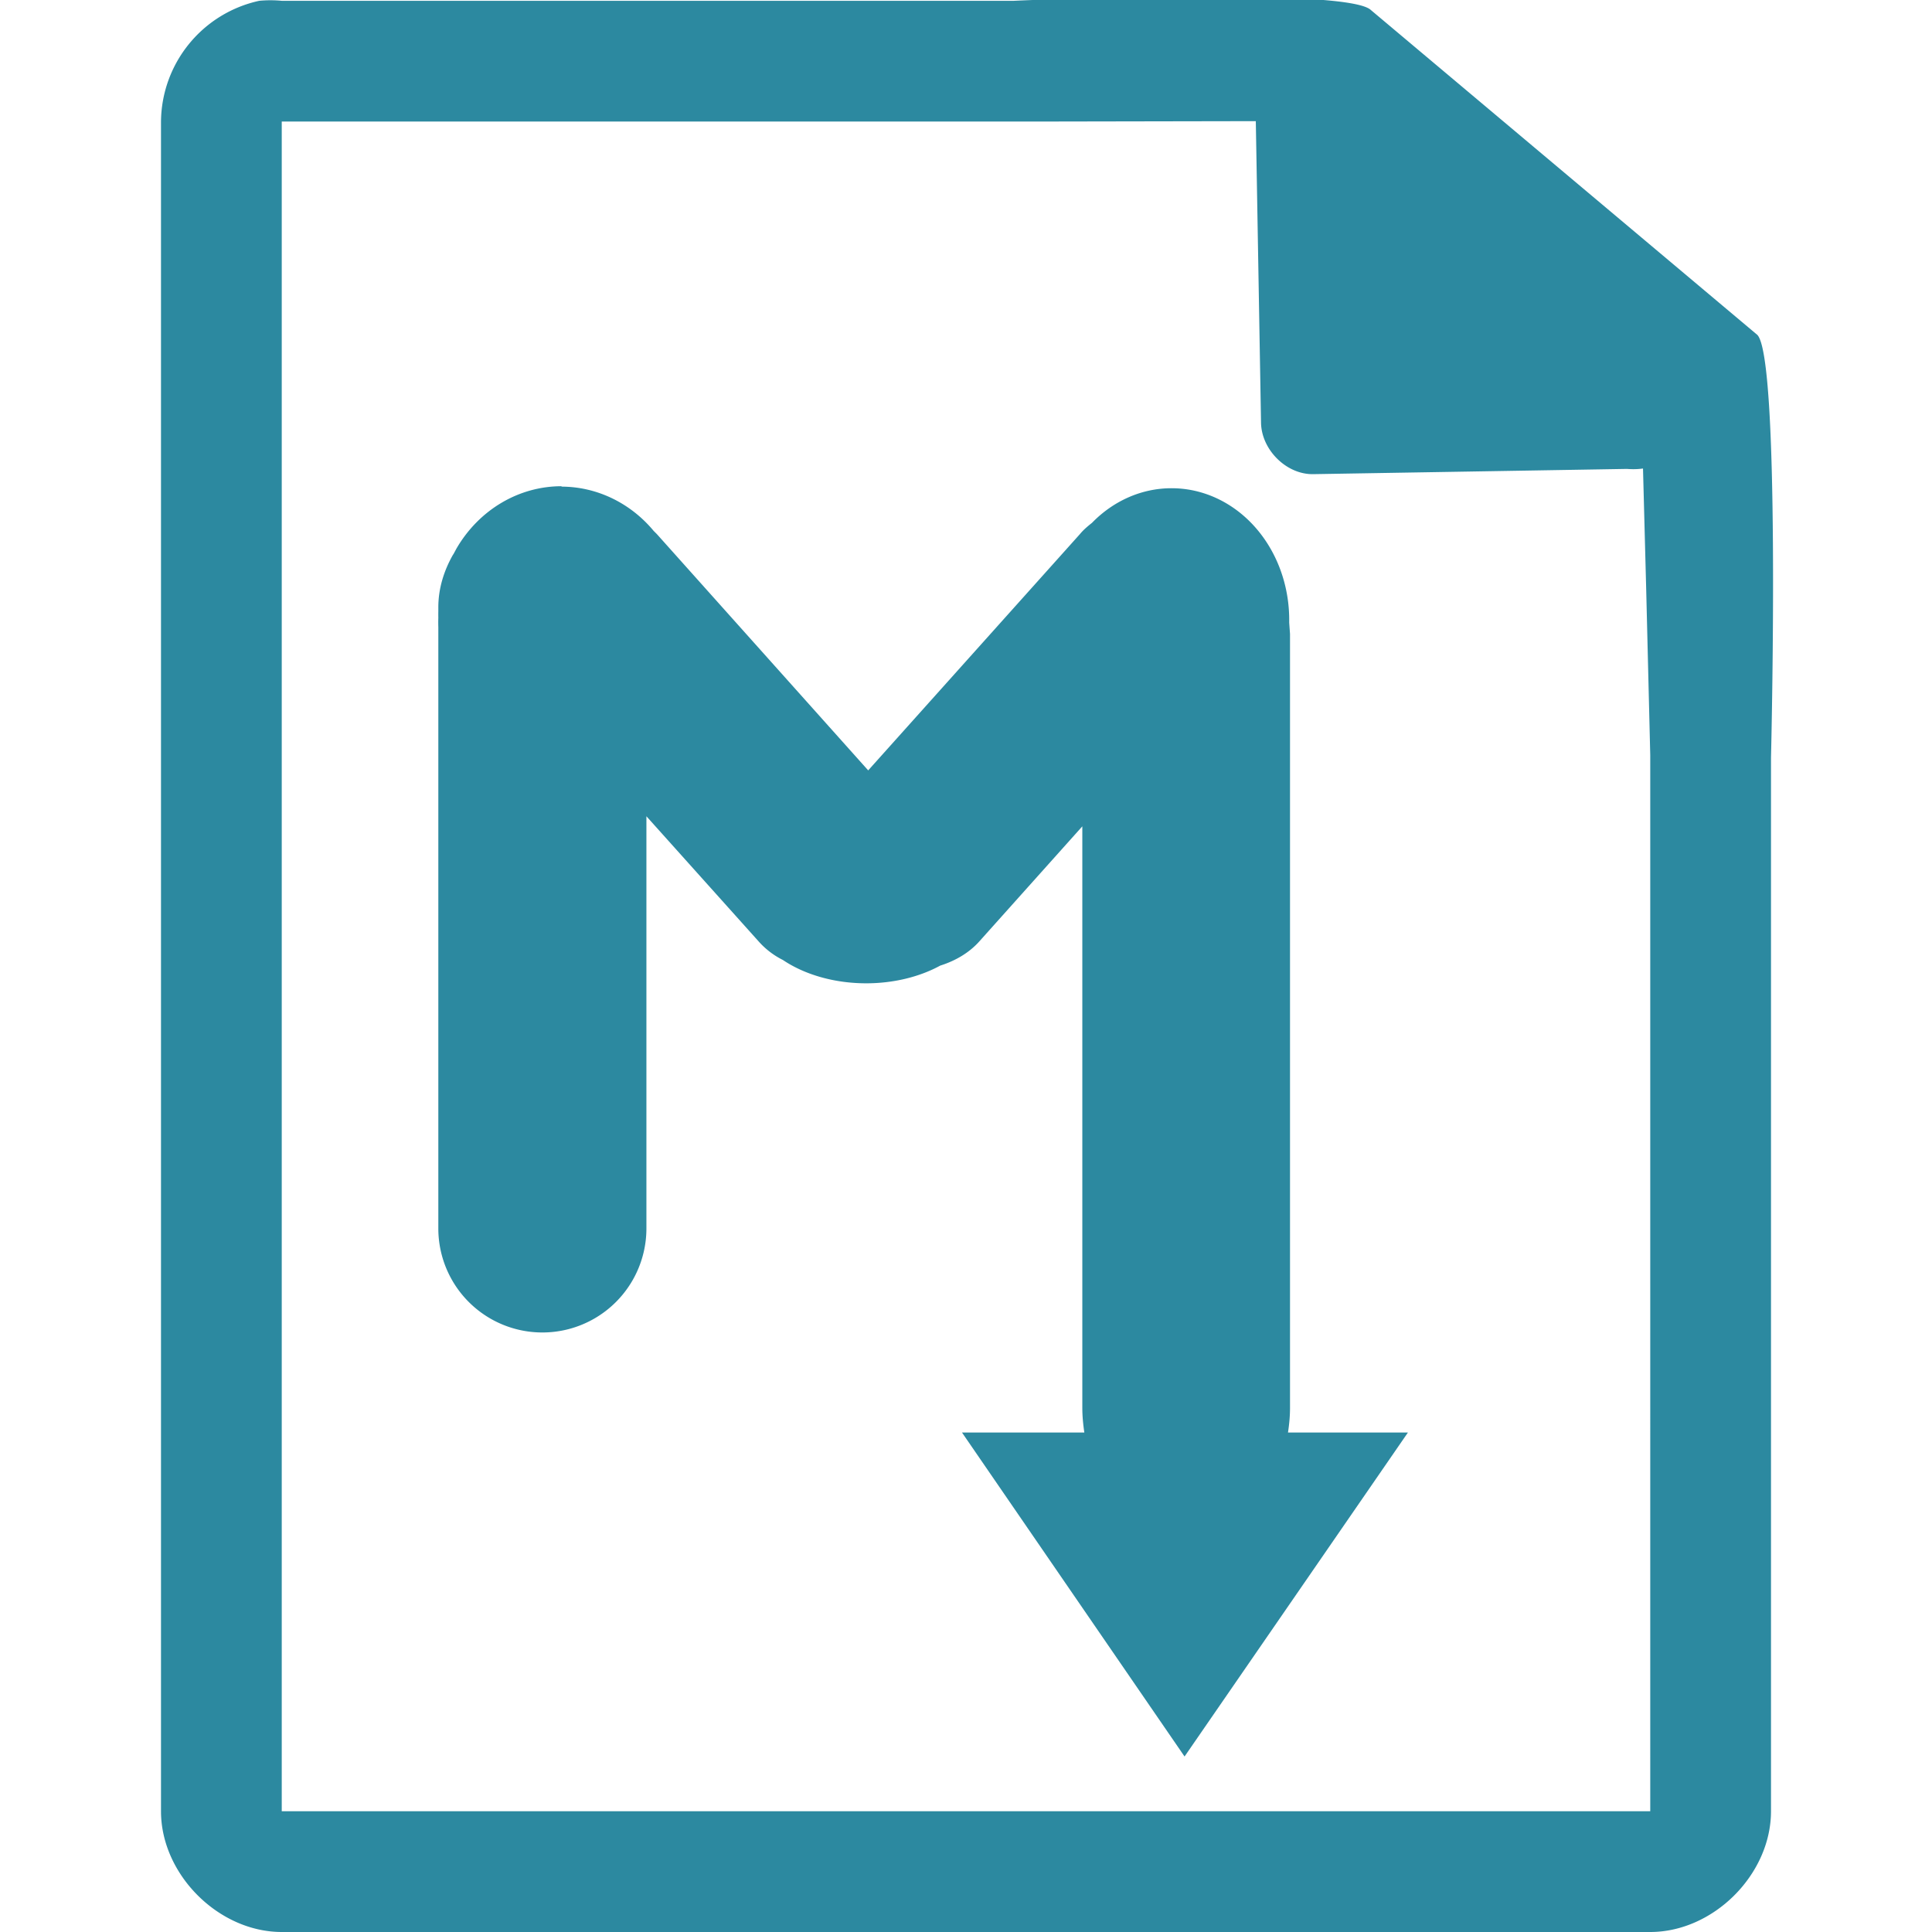 <?xml version="1.0" encoding="UTF-8" standalone="no"?><svg xmlns:dc="http://purl.org/dc/elements/1.1/" xmlns:cc="http://creativecommons.org/ns#" xmlns:rdf="http://www.w3.org/1999/02/22-rdf-syntax-ns#" xmlns="http://www.w3.org/2000/svg" width="48" height="48"><path style="line-height:normal;text-indent:0;text-align:start;text-decoration-line:none;text-transform:none;marker:none" d="M29.7-.08c-2.04 0-4.12.08-4.51.1H7a2.94 2.94 0 0 0-.56 0 3.1 3.1 0 0 0-2.44 3V45c0 1.57 1.43 3 3 3h34c1.57 0 3-1.43 3-3V18.82c.02-.8.22-9.93-.34-10.5L34.06.25c-.29-.28-2.3-.34-4.35-.33zM31.2 3l.13 7.5c.01.68.64 1.3 1.31 1.28l7.78-.13c.13.01.26.01.4-.01l.08 3.03.1 4.09V45H7V3.02h18.67l5.53-.01zm-17.24 9.08a3.07 3.27 0 0 0-2.62 1.55l-.07.13a3.07 3.27 0 0 0-.02.03c-.22.39-.36.83-.36 1.3v.1a3.07 3.27 0 0 0 0 .16 3.07 3.27 0 0 0 0 .23v14.94a2.58 2.58 0 1 0 5.17 0V20.28l2.78 3.1a2 2 0 0 0 .61.47 2.95 2.02 0 0 0 2.07.58 2.95 2.02 0 0 0 1.84-.44c.38-.12.72-.32.97-.6l2.56-2.86v14.45c0 .2.02.41.05.61H23.9l5.53 8.05 5.55-8.05H32c.03-.2.05-.4.05-.61V15.75l-.02-.28a2.92 3.27 0 0 0 0-.07 2.92 3.27 0 0 0-2.92-3.27 2.92 3.27 0 0 0-1.98.86c-.1.08-.21.17-.3.28l-5.26 5.87-5.25-5.87-.08-.08a3.07 3.27 0 0 0-2.3-1.1z" fill="#2c89a0"/></svg>